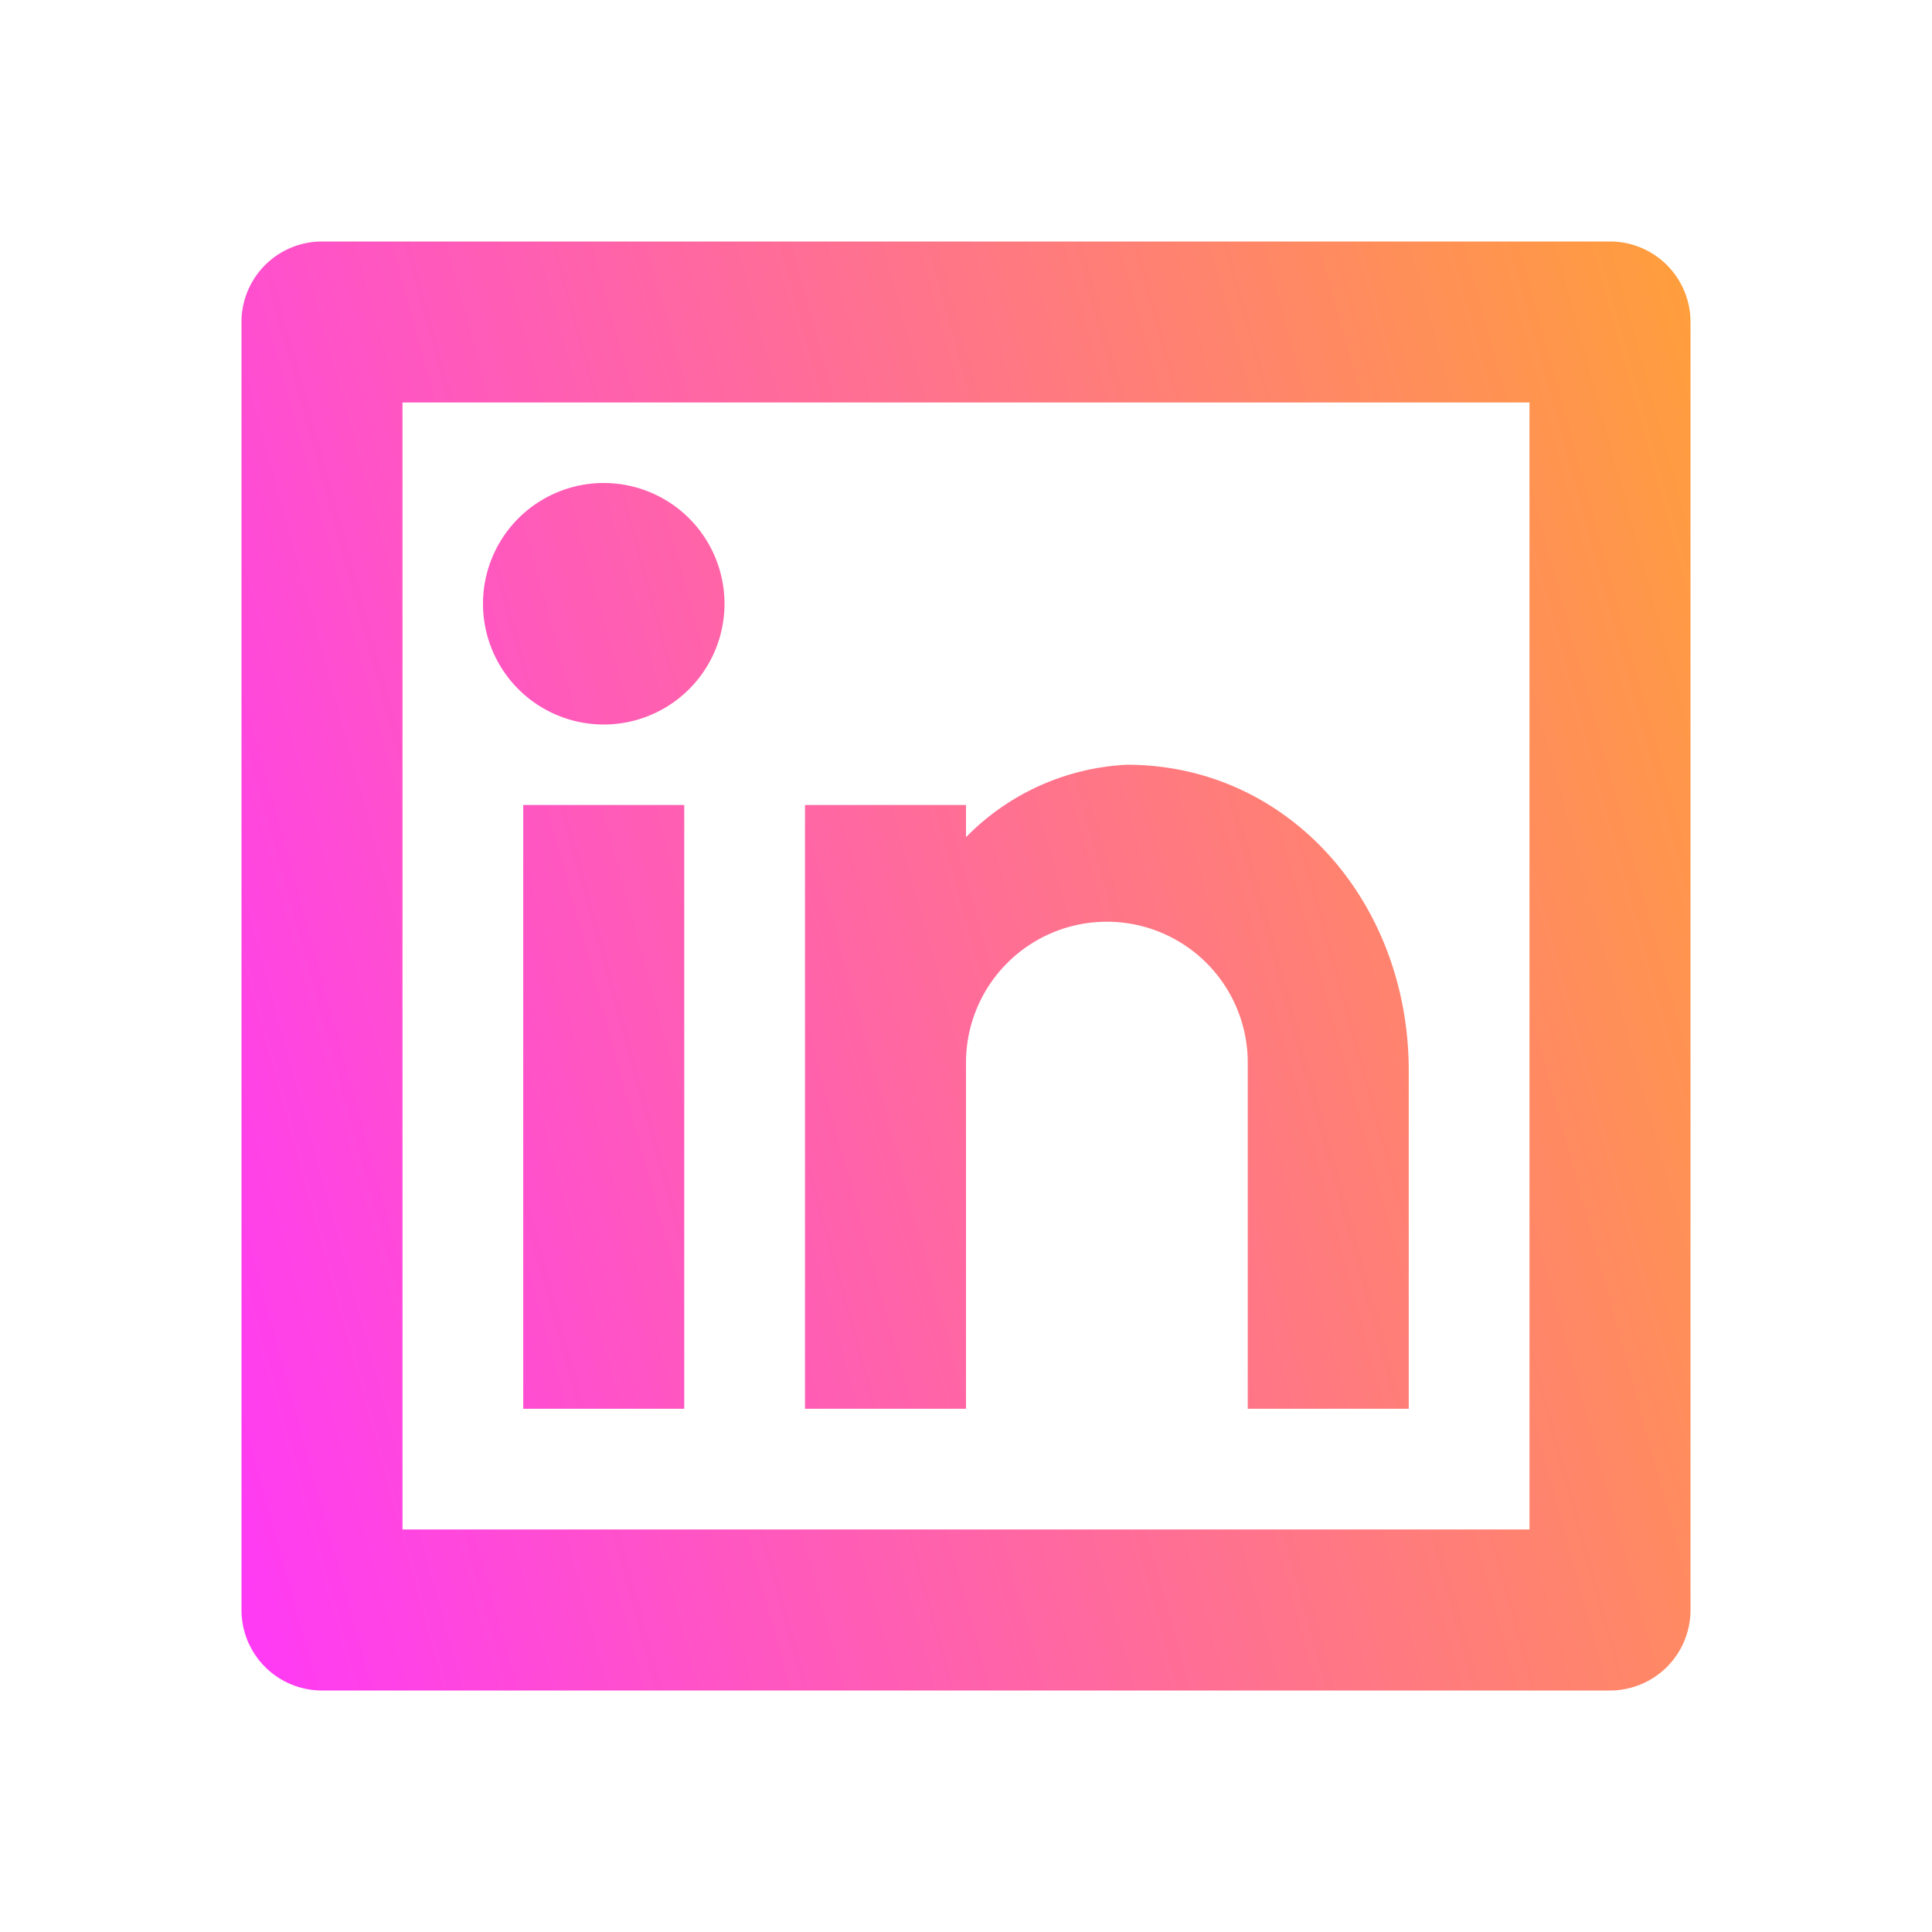 <svg width="24" height="24" viewBox="0 0 24 24" fill="none" xmlns="http://www.w3.org/2000/svg"><path d="M4 3h16a1 1 0 011 1v16a1 1 0 01-1 1H4a1 1 0 01-1-1V4a1 1 0 011-1zm1 2v14h14V5H5zm2.5 4a1.5 1.5 0 110-3 1.5 1.5 0 010 3zm-1 1h2v7.5h-2V10zm5.5.4a3 3 0 012-.9c2 0 3.5 1.7 3.5 3.8v4.2h-2v-4.3a1.7 1.7 0 00-3.5 0v4.3h-2V10h2v.4z" fill="url(#paint0_linear)"/><defs><linearGradient id="paint0_linear" x1="21" y1="3" x2="-.4" y2="8.9" gradientUnits="userSpaceOnUse"><stop stop-color="#FF9F3B"/><stop offset="1" stop-color="#FF39F7"/></linearGradient></defs></svg>